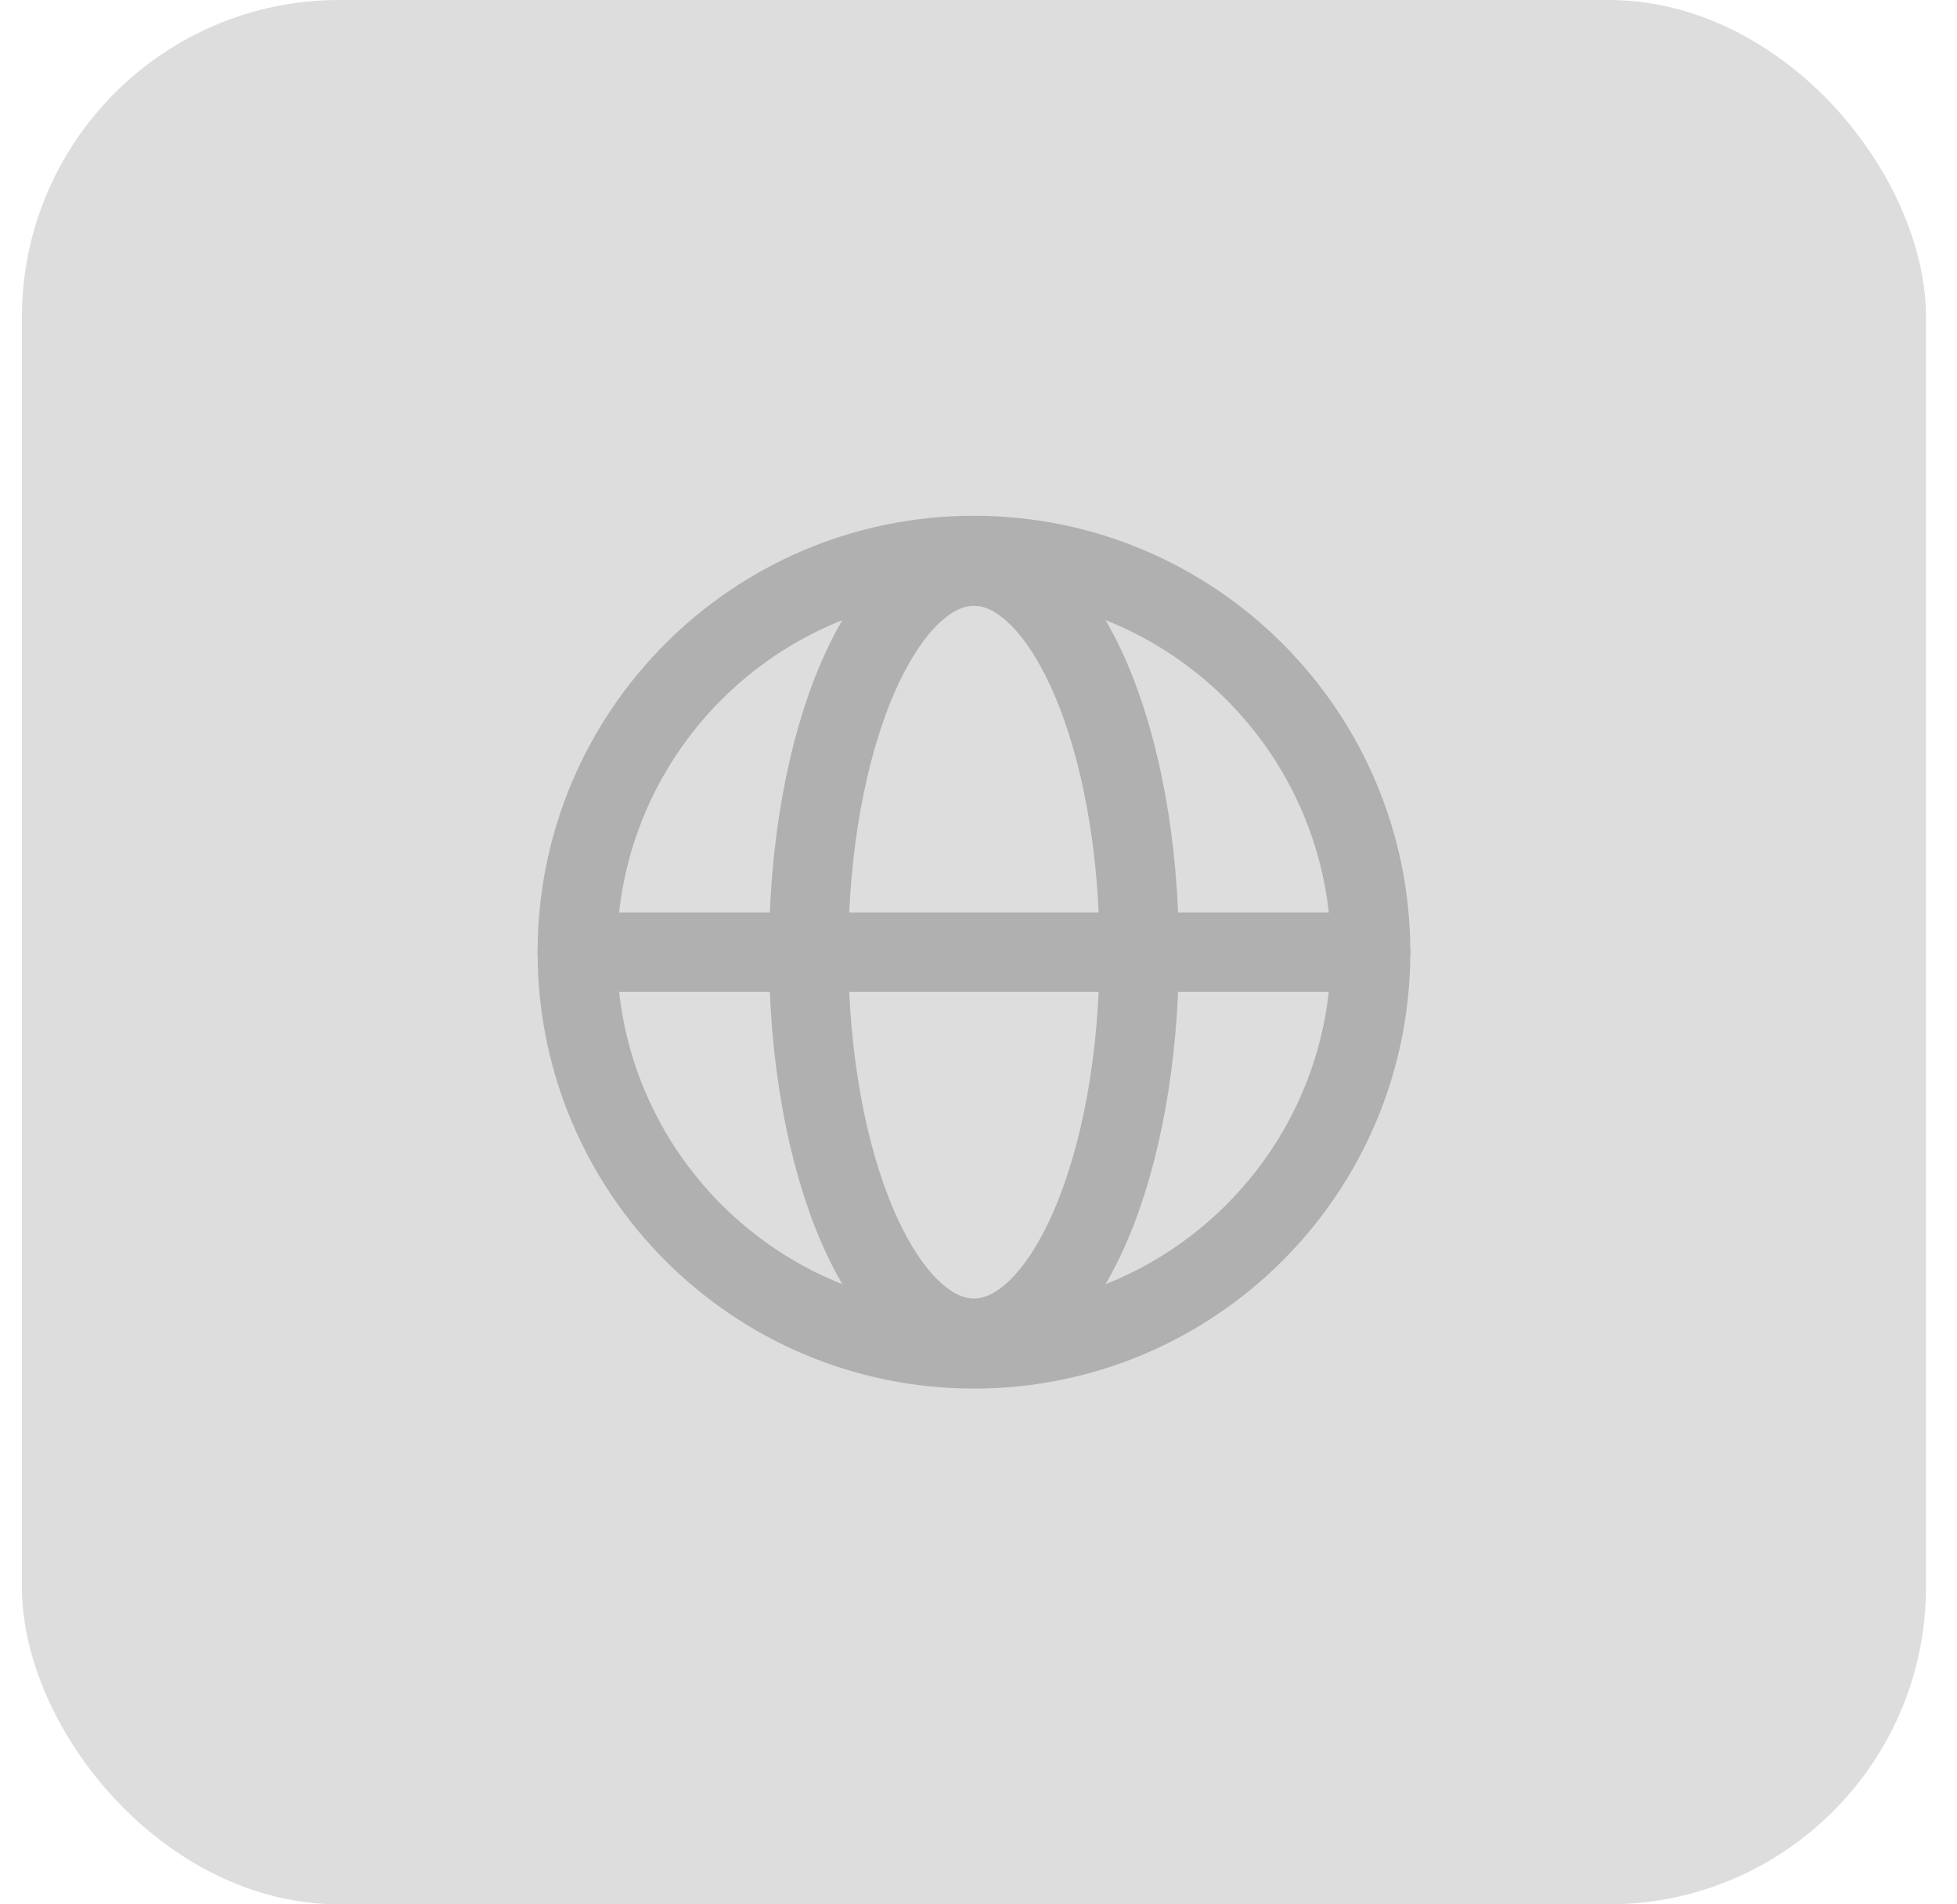 <svg width="37" height="36" viewBox="0 0 37 36" fill="none" xmlns="http://www.w3.org/2000/svg">
<rect x="0.414" width="36" height="36" rx="6" fill="#DDDDDD"/>
<path d="M18.414 25.5C22.556 25.5 25.914 22.142 25.914 18C25.914 13.858 22.556 10.5 18.414 10.5C14.272 10.5 10.914 13.858 10.914 18C10.914 22.142 14.272 25.5 18.414 25.5Z" stroke="#B0B0B0" stroke-width="1.5" stroke-miterlimit="10"/>
<path d="M10.914 18H25.914" stroke="#B0B0B0" stroke-width="1.5" stroke-linecap="round" stroke-linejoin="round"/>
<path d="M18.414 25.297C20.14 25.297 21.539 22.03 21.539 18C21.539 13.97 20.14 10.703 18.414 10.703C16.688 10.703 15.289 13.97 15.289 18C15.289 22.03 16.688 25.297 18.414 25.297Z" stroke="#B0B0B0" stroke-width="1.5" stroke-miterlimit="10"/>
</svg>
